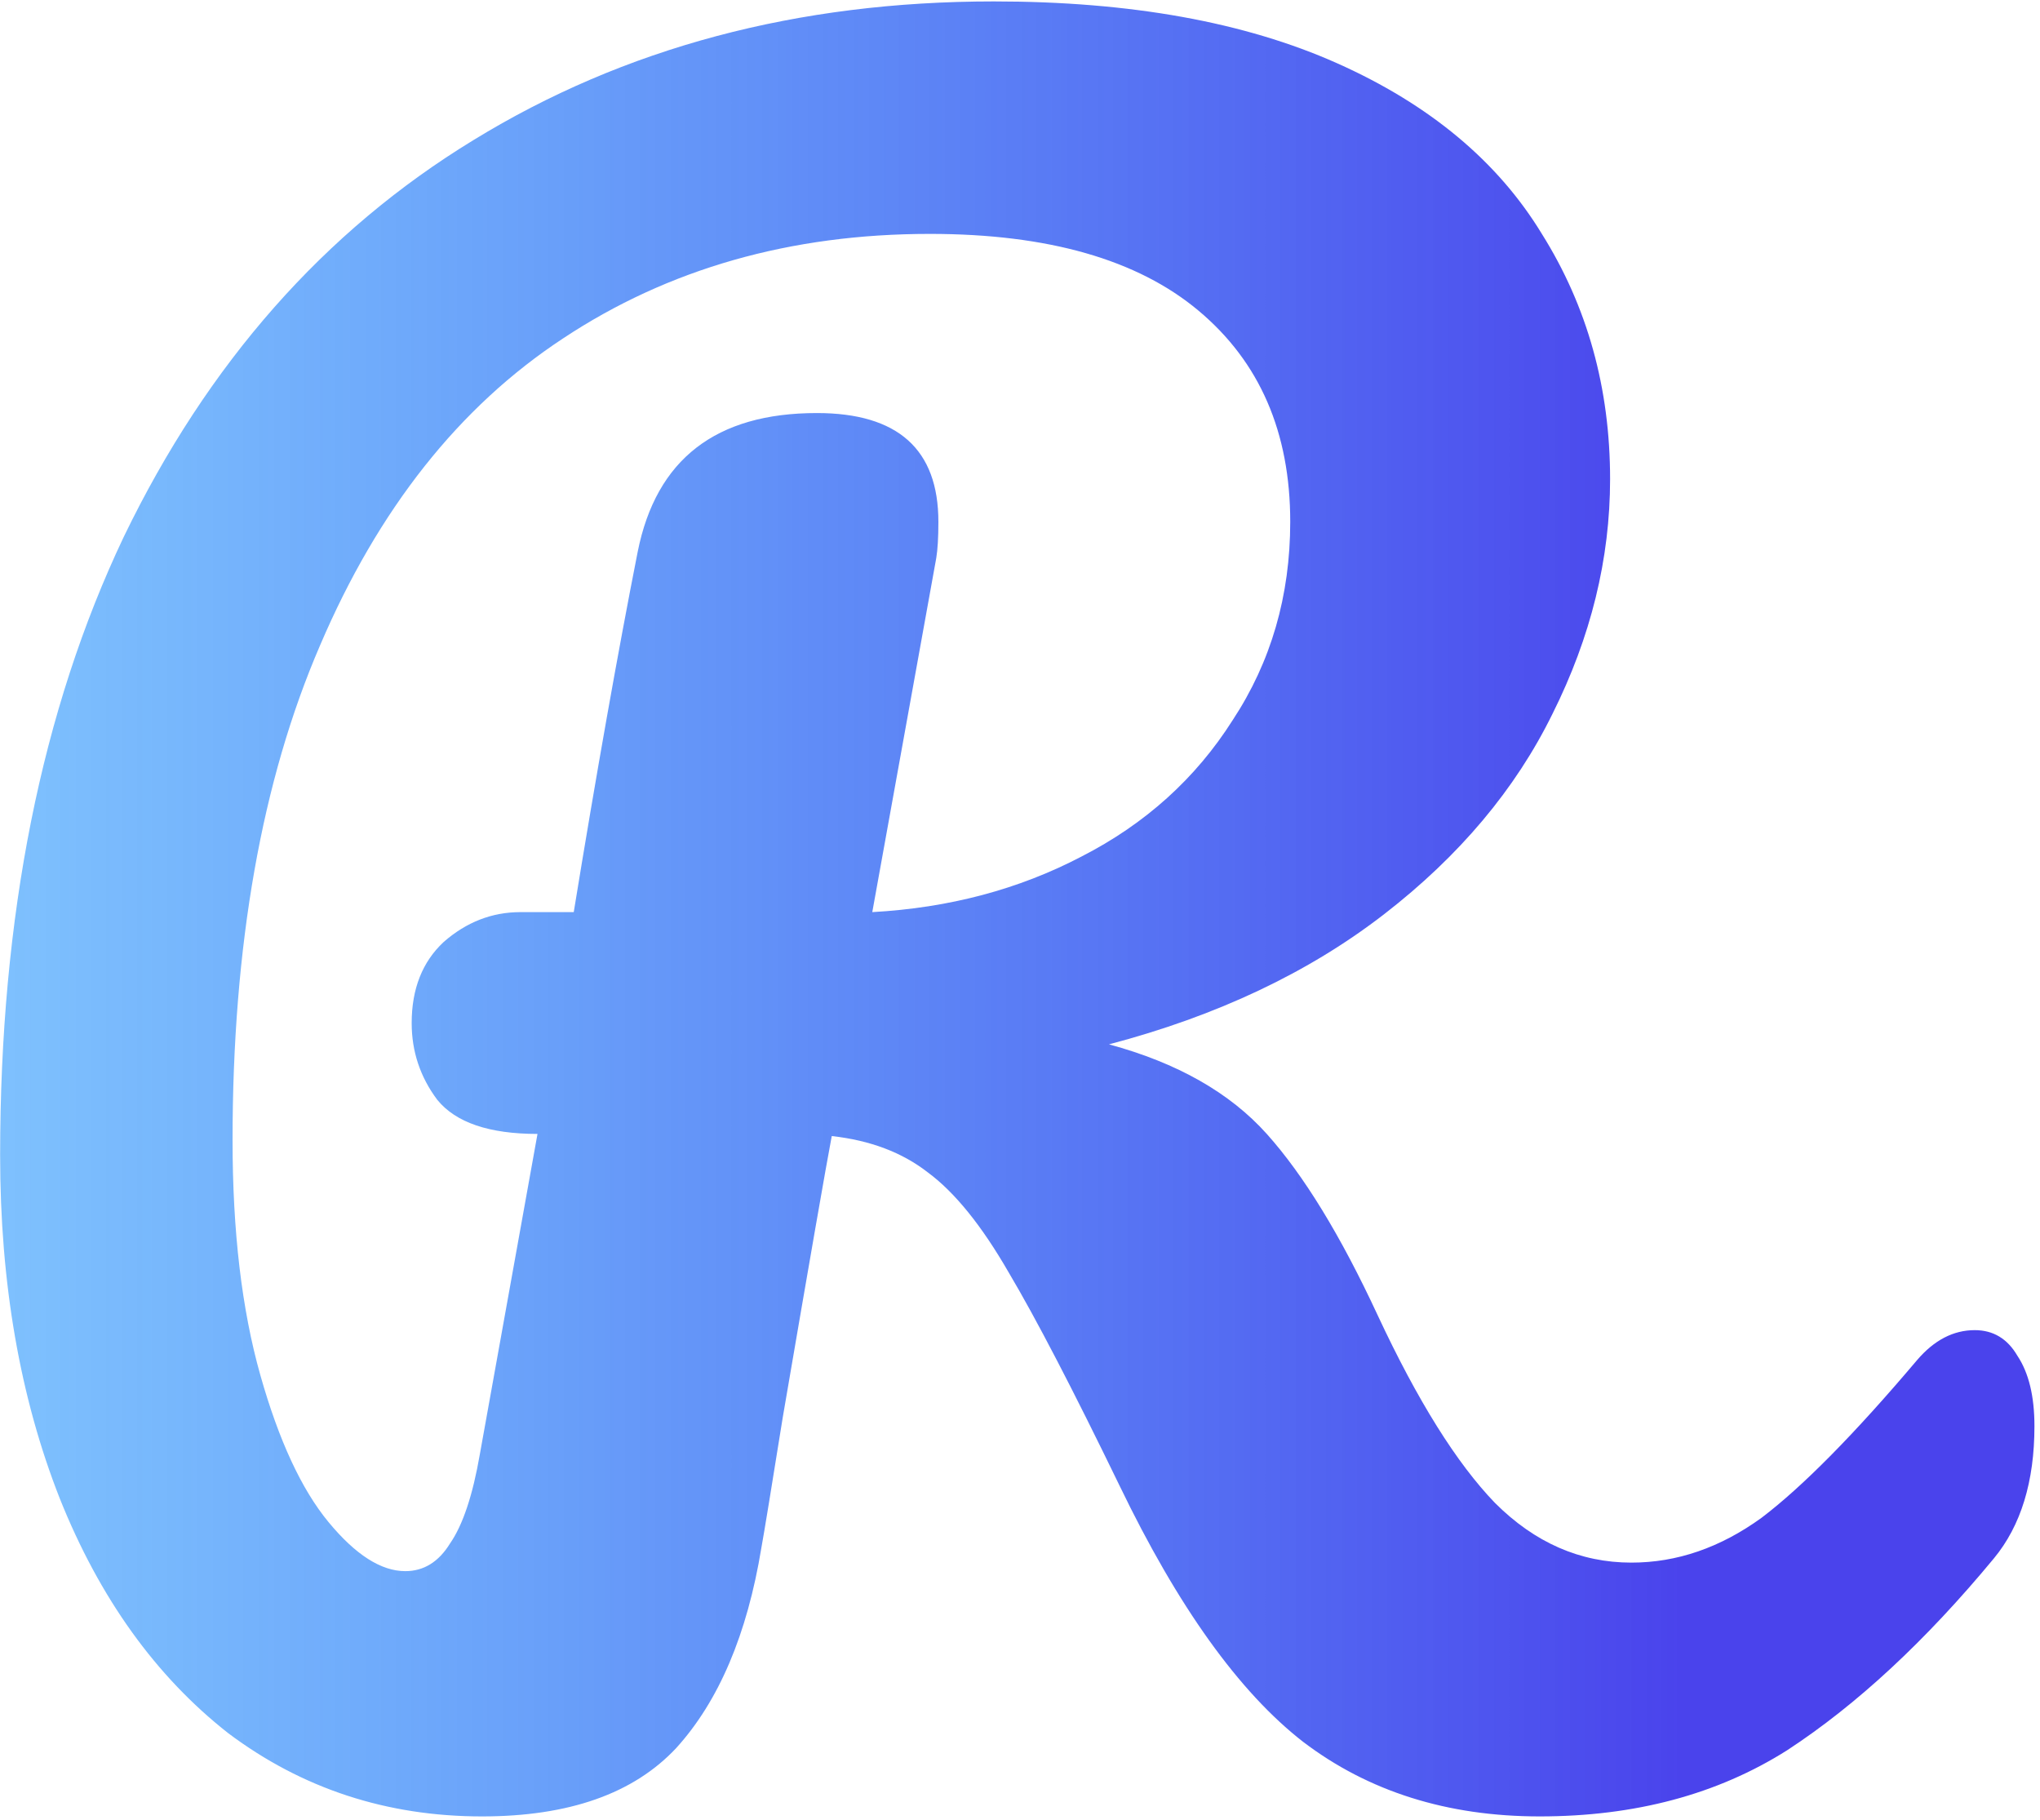 <svg width="287" height="256" viewBox="0 0 287 256" fill="none" xmlns="http://www.w3.org/2000/svg">
<path d="M277.818 187.1C280.418 187.1 282.418 188.3 283.818 190.7C285.418 193.1 286.218 196.4 286.218 200.6C286.218 208.4 284.318 214.6 280.518 219.2C270.918 230.8 261.218 239.8 251.418 246.2C241.618 252.4 230.018 255.5 216.618 255.5C203.618 255.5 192.518 252 183.318 245C174.318 238 165.718 226 157.518 209C150.918 195.4 145.718 185.4 141.918 179C138.118 172.4 134.318 167.7 130.518 164.9C126.918 162.1 122.418 160.4 117.018 159.8C116.218 164 113.918 177.2 110.118 199.4C108.518 209.4 107.518 215.5 107.118 217.7C105.118 229.9 101.118 239.3 95.118 245.9C89.118 252.3 80.018 255.5 67.818 255.5C54.418 255.5 42.518 251.6 32.118 243.8C21.918 235.8 14.018 224.8 8.418 210.8C2.818 196.6 0.018 180.5 0.018 162.5C0.018 128.9 5.818 99.9 17.418 75.5C29.218 51.1 45.618 32.5 66.618 19.7C87.818 6.7 112.218 0.2 139.818 0.2C159.018 0.2 175.118 3.1 188.118 8.9C201.118 14.7 210.718 22.7 216.918 32.9C223.318 43.1 226.518 54.6 226.518 67.4C226.518 78.6 223.818 89.6 218.418 100.4C213.218 111 205.318 120.4 194.718 128.6C184.118 136.8 171.218 142.9 156.018 146.9C165.618 149.5 173.018 153.7 178.218 159.5C183.418 165.3 188.618 173.8 193.818 185C199.418 197 204.918 205.8 210.318 211.4C215.918 217 222.318 219.8 229.518 219.8C235.918 219.8 242.018 217.7 247.818 213.5C253.618 209.1 260.918 201.7 269.718 191.3C272.118 188.5 274.818 187.1 277.818 187.1ZM75.618 159.5C68.818 159.5 64.118 157.9 61.518 154.7C59.118 151.5 57.918 147.9 57.918 143.9C57.918 139.1 59.418 135.3 62.418 132.5C65.618 129.7 69.218 128.3 73.218 128.3H80.718C83.918 108.7 86.918 91.8 89.718 77.6C92.318 64.6 100.718 58.1 114.918 58.1C126.318 58.1 132.018 63.2 132.018 73.4C132.018 75.6 131.918 77.3 131.718 78.5L122.718 128.3C133.518 127.7 143.318 125.1 152.118 120.5C161.118 115.9 168.218 109.5 173.418 101.3C178.818 93.1 181.518 83.8 181.518 73.4C181.518 60.8 177.218 50.9 168.618 43.7C160.018 36.5 147.418 32.9 130.818 32.9C111.218 32.9 94.018 37.8 79.218 47.6C64.618 57.2 53.218 71.6 45.018 90.8C36.818 109.8 32.718 133 32.718 160.4C32.718 173.2 34.018 184.2 36.618 193.4C39.218 202.6 42.418 209.5 46.218 214.1C50.018 218.7 53.618 221 57.018 221C59.618 221 61.718 219.7 63.318 217.1C65.118 214.5 66.518 210.3 67.518 204.5L75.618 159.5Z" fill="url(#paint0_linear_2_407)"/>
<defs>
<linearGradient id="paint0_linear_2_407" x1="237" y1="9" x2="-36.536" y2="9" gradientUnits="userSpaceOnUse">
<stop stop-color="#4A43EC"/>
<stop offset="1" stop-color="#159DFF" stop-opacity="0.5"/>
</linearGradient>
</defs>
</svg>
